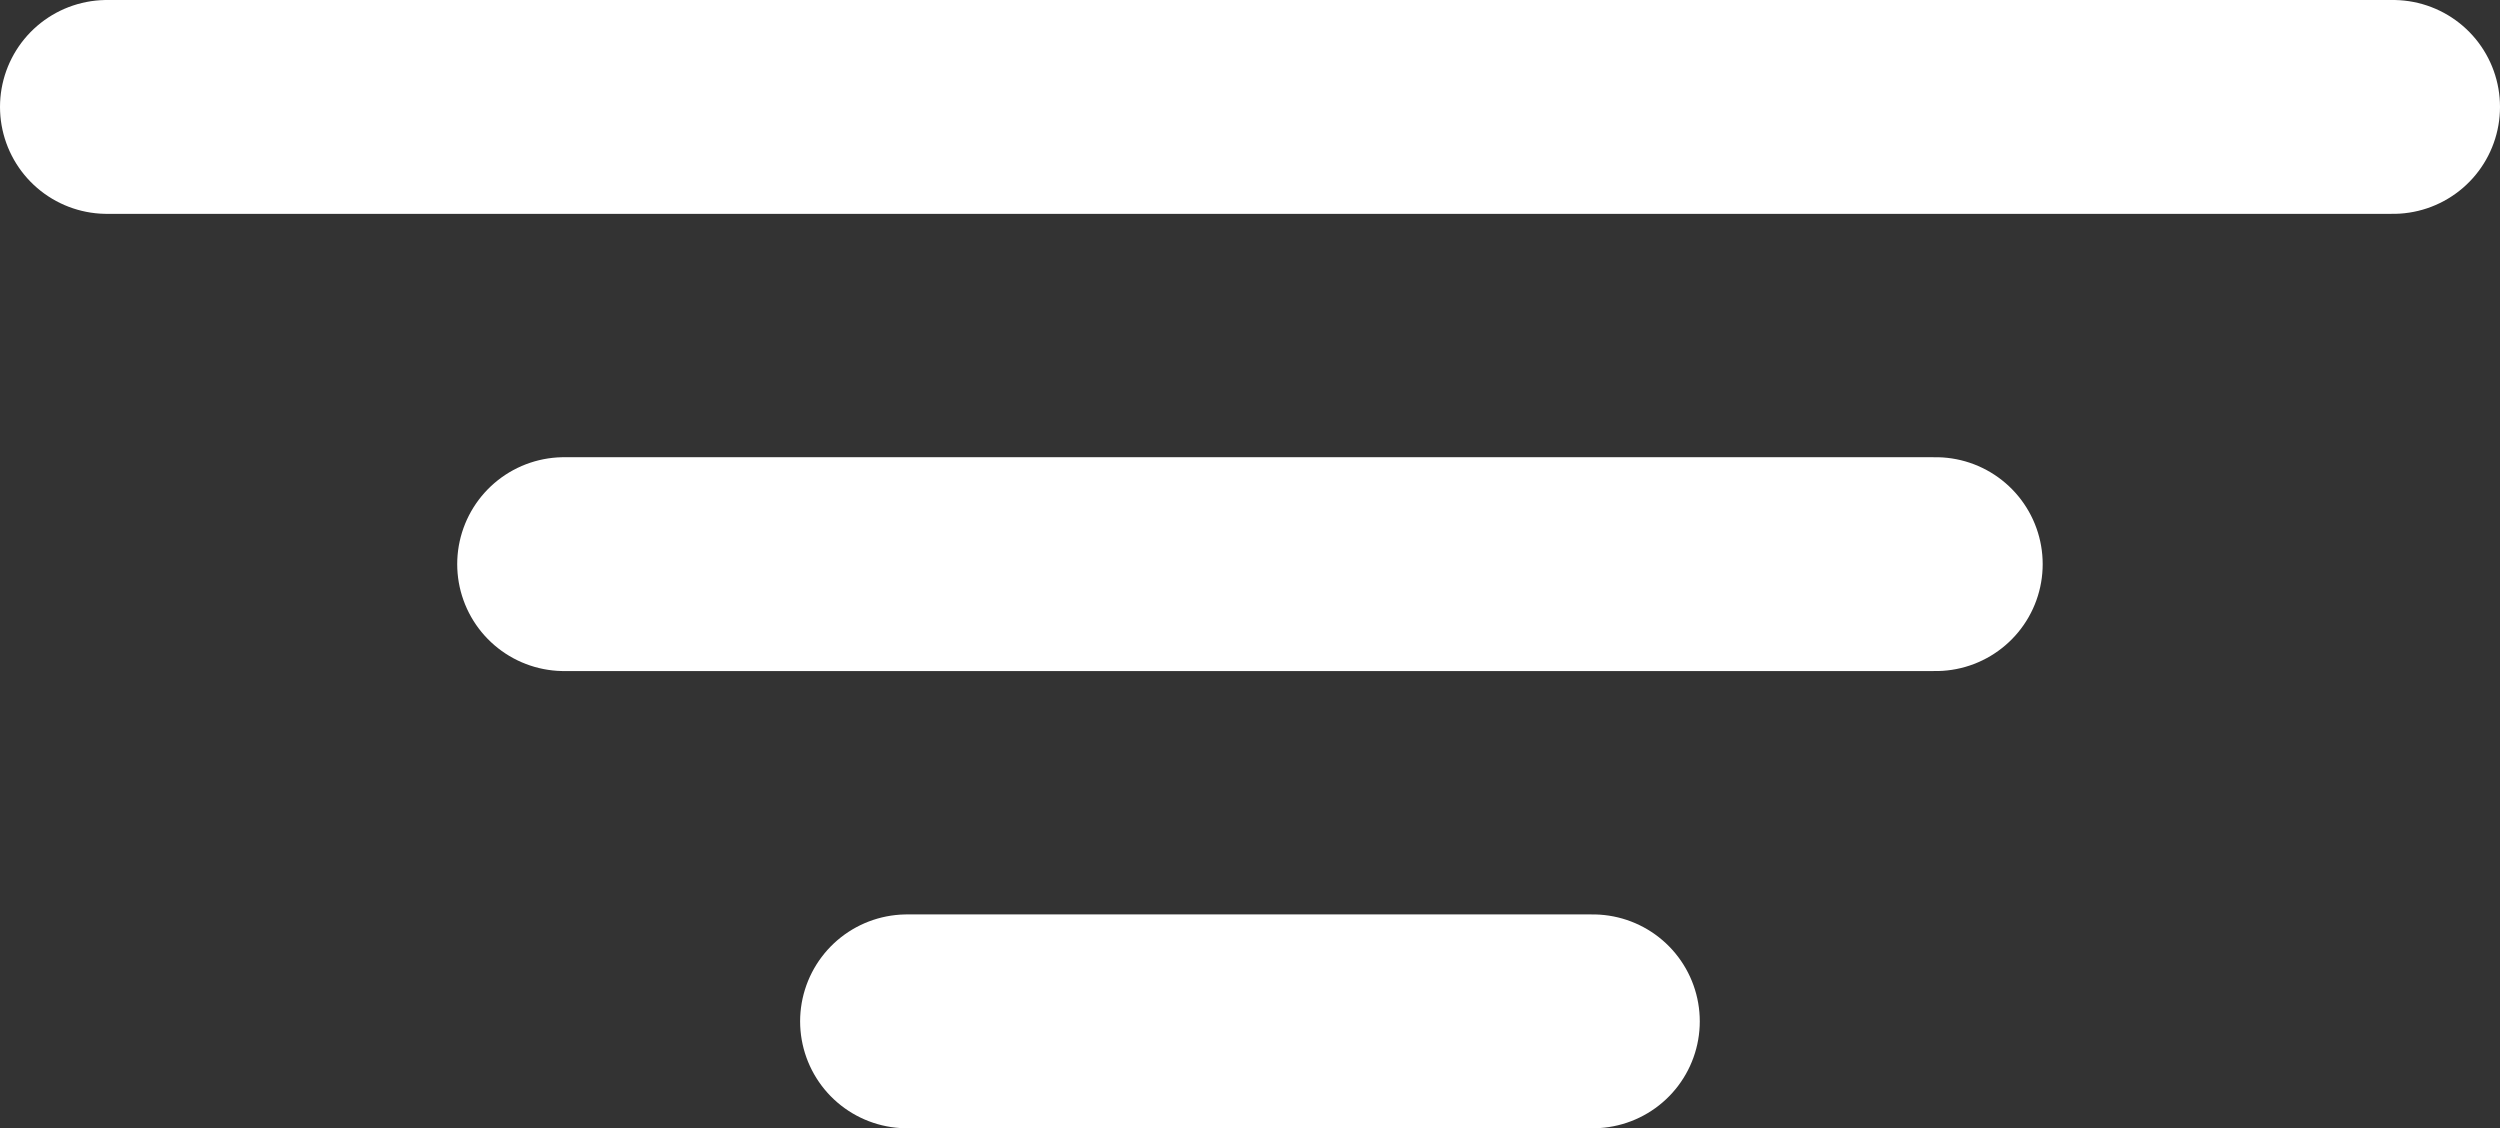 <svg xmlns="http://www.w3.org/2000/svg" width="23.381" height="10.552" viewBox="0 0 23.381 10.552">
  <rect x="0" y="0" width="23.381" height="10.552" fill="#333333" stroke="none"/>
  <g id="Group_40" data-name="Group 40" transform="translate(-928.31 -437.724)">
    <path id="Path_13" data-name="Path 13" d="M0,0H21.381" transform="translate(929.31 438.724)" fill="none" stroke="#fff" stroke-linecap="round" stroke-width="2"/>
    <path id="Path_14" data-name="Path 14" d="M0,0H12.828" transform="translate(933.586 443)" fill="none" stroke="#fff" stroke-linecap="round" stroke-width="2"/>
    <path id="Path_15" data-name="Path 15" d="M0,0H6.414" transform="translate(936.793 447.276)" fill="none" stroke="#fff" stroke-linecap="round" stroke-width="2"/>
  </g>
</svg>
